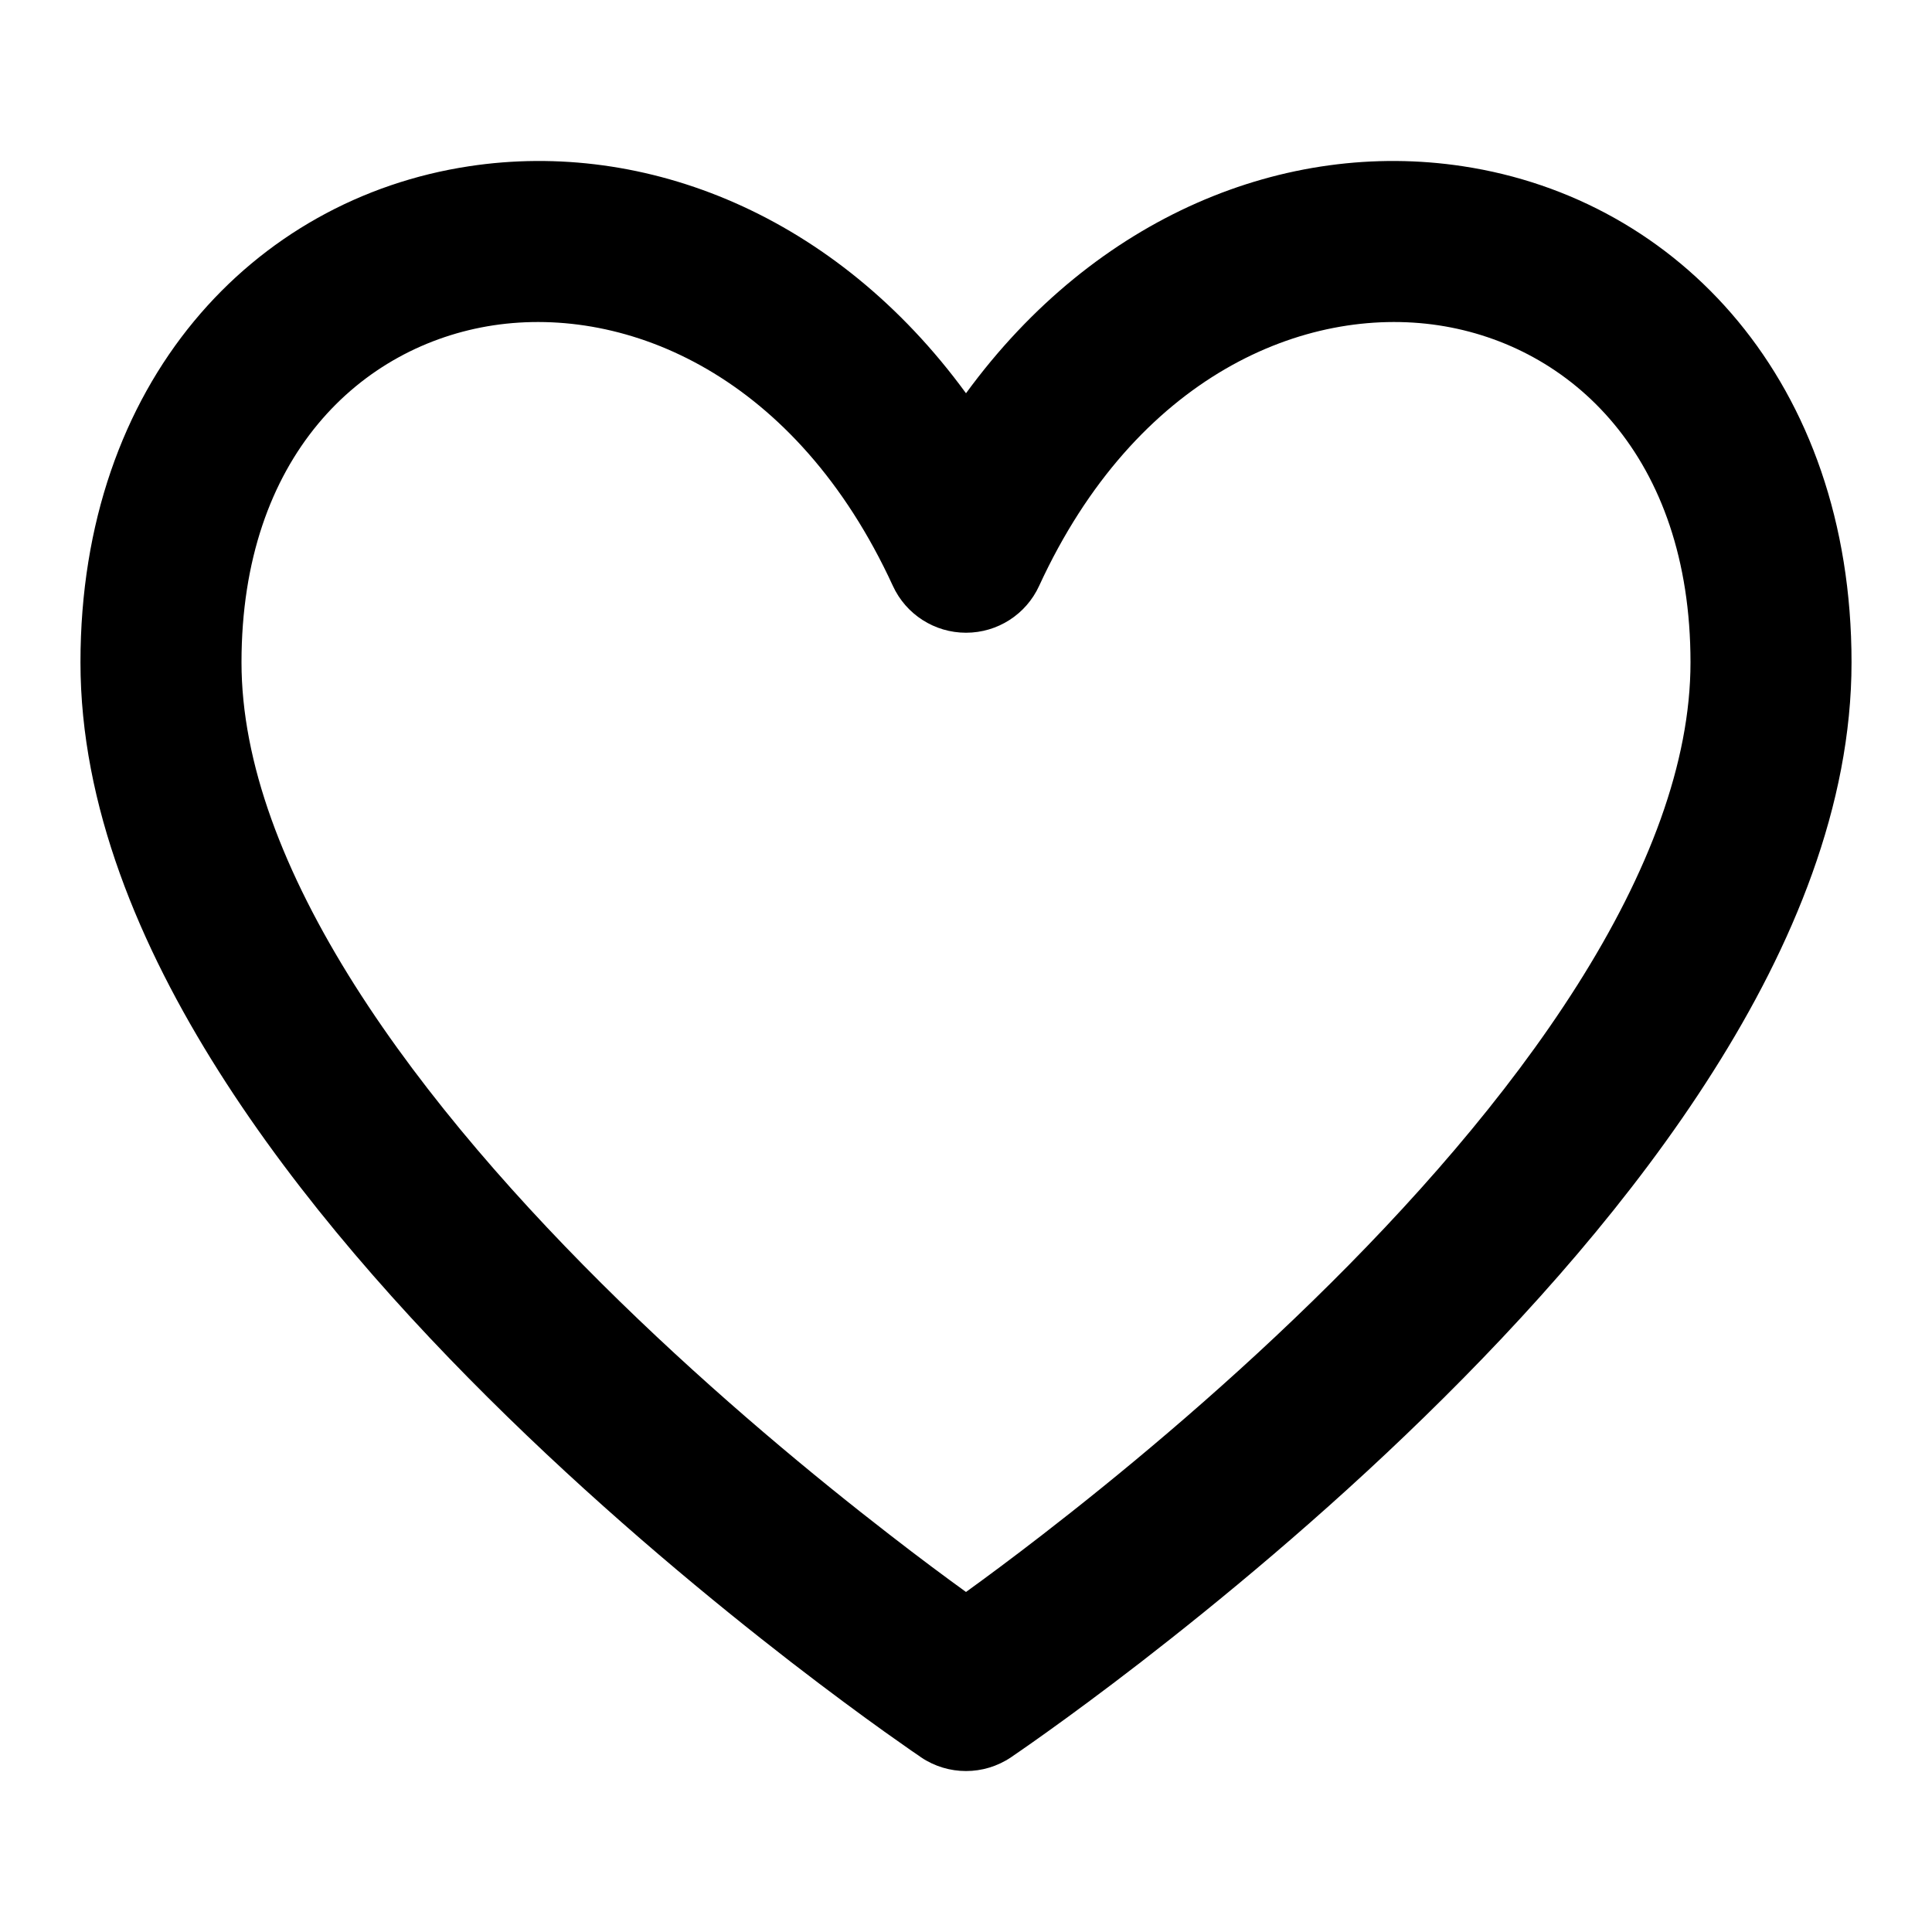 <svg width="20" height="20" viewBox="0 0 20 20" id="root" xmlns="http://www.w3.org/2000/svg">
<path fill-rule="evenodd" clip-rule="evenodd" d="M5.106 3.368C3.741 3.576 2.5 4.722 2.5 6.857C2.5 7.895 2.934 9.032 3.673 10.2C4.407 11.359 5.4 12.481 6.415 13.471C7.428 14.458 8.444 15.295 9.208 15.886C9.521 16.129 9.791 16.329 10 16.48C10.209 16.329 10.479 16.129 10.793 15.886C11.557 15.295 12.573 14.458 13.585 13.471C14.601 12.481 15.593 11.359 16.327 10.2C17.067 9.032 17.5 7.895 17.5 6.857C17.5 4.722 16.259 3.576 14.894 3.368C13.508 3.158 11.759 3.888 10.757 6.065C10.621 6.361 10.326 6.55 10 6.55C9.675 6.55 9.379 6.361 9.243 6.065C8.242 3.888 6.493 3.158 5.106 3.368ZM10 17.5L10.465 18.192C10.184 18.381 9.816 18.381 9.535 18.192L10 17.5ZM10 4.071C8.654 2.228 6.685 1.443 4.856 1.721C2.623 2.059 0.833 3.953 0.833 6.857C0.833 8.339 1.442 9.791 2.265 11.091C3.093 12.4 4.184 13.624 5.252 14.665C6.323 15.709 7.39 16.587 8.188 17.205C8.588 17.514 8.922 17.759 9.157 17.927C9.275 18.011 9.368 18.076 9.432 18.121C9.464 18.143 9.489 18.16 9.507 18.172L9.527 18.186L9.532 18.19L9.535 18.192C9.535 18.192 9.535 18.192 10 17.5C10.465 18.192 10.465 18.192 10.465 18.192L10.468 18.19L10.474 18.186L10.494 18.172C10.511 18.16 10.536 18.143 10.568 18.121C10.633 18.076 10.726 18.011 10.843 17.927C11.078 17.759 11.412 17.514 11.812 17.205C12.61 16.587 13.678 15.709 14.748 14.665C15.816 13.624 16.907 12.4 17.735 11.091C18.559 9.791 19.167 8.339 19.167 6.857C19.167 3.953 17.377 2.059 15.144 1.721C13.315 1.443 11.346 2.228 10 4.071Z" fill="currentColor"/>
</svg>
